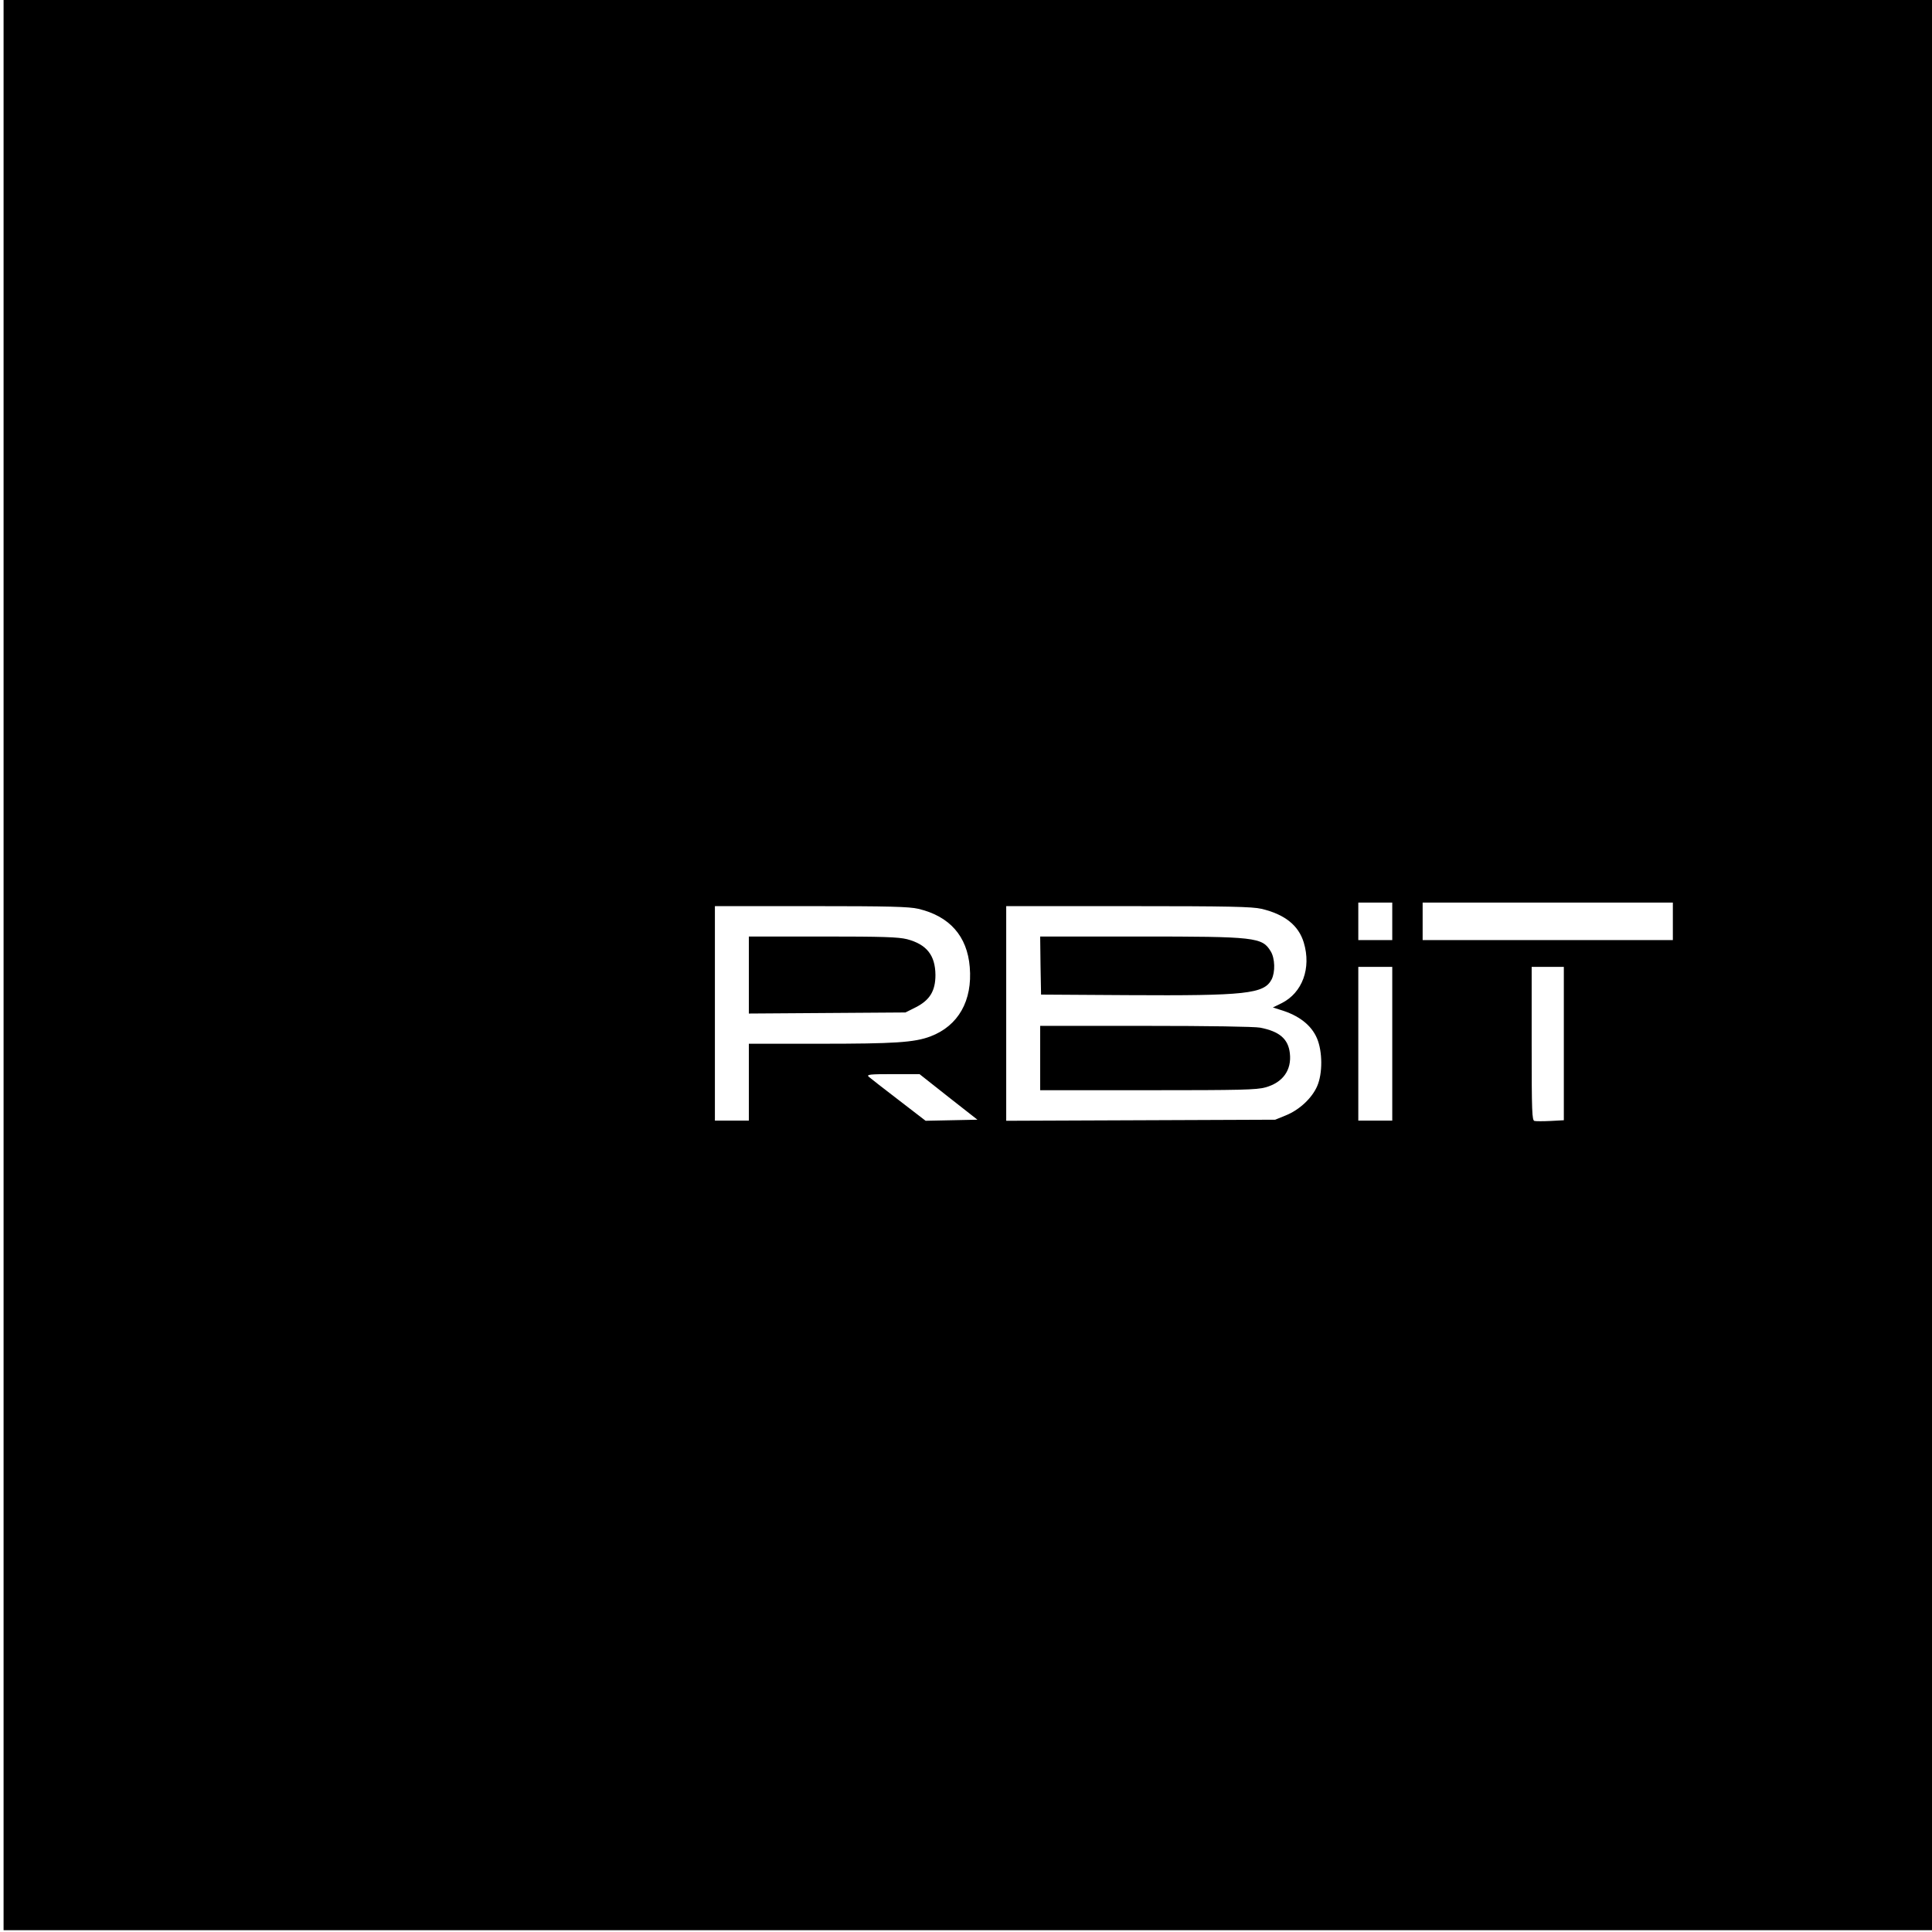 <?xml version="1.0" standalone="no"?>
<!DOCTYPE svg PUBLIC "-//W3C//DTD SVG 20010904//EN"
 "http://www.w3.org/TR/2001/REC-SVG-20010904/DTD/svg10.dtd">
<svg version="1.0" xmlns="http://www.w3.org/2000/svg"
 width="1081pt" height="1081pt" viewBox="0 0 1081 1081"
 preserveAspectRatio="xMidYMid meet">

<g transform="translate(0,1081) scale(0.1,-0.1)"
fill="#000000" stroke="none">
<path d="M20 5410 l0 -5400 5395 0 5395 0 0 5400 0 5400 -5395 0 -5395 0 0
-5400z m7770 245 l0 -105 -95 0 -95 0 0 105 0 105 95 0 95 0 0 -105z m1570 0
l0 -105 -700 0 -700 0 0 105 0 105 700 0 700 0 0 -105z m-4222 70 c175 -41
274 -153 288 -326 16 -188 -64 -329 -220 -388 -90 -34 -202 -41 -618 -41
l-398 0 0 -215 0 -215 -95 0 -95 0 0 600 0 600 538 0 c438 0 549 -3 600 -15z
m1920 0 c131 -31 208 -93 237 -189 43 -143 -8 -281 -124 -339 l-49 -24 41 -13
c104 -31 174 -85 206 -160 31 -73 32 -196 1 -267 -29 -67 -99 -133 -176 -164
l-59 -24 -752 -3 -753 -3 0 601 0 600 683 0 c566 0 693 -3 745 -15z m732 -755
l0 -430 -95 0 -95 0 0 430 0 430 95 0 95 0 0 -430z m960 1 l0 -429 -74 -4
c-41 -2 -81 -2 -90 0 -14 3 -16 46 -16 433 l0 429 90 0 90 0 0 -429z m-3443
-299 l162 -127 -145 -3 -145 -3 -152 117 c-84 64 -159 123 -167 130 -12 12 9
14 135 14 l150 0 162 -128z"/>
<path d="M4190 5354 l0 -215 438 3 438 3 60 30 c77 40 108 91 108 180 -1 110
-49 171 -159 200 -49 12 -132 15 -472 15 l-413 0 0 -216z"/>
<path d="M5822 5408 l3 -163 485 -3 c661 -4 763 7 805 88 21 41 19 118 -5 157
-48 79 -84 83 -736 83 l-554 0 2 -162z"/>
<path d="M5820 4890 l0 -180 602 0 c523 0 609 2 659 16 97 27 147 97 136 191
-9 80 -58 122 -166 143 -33 6 -287 10 -642 10 l-589 0 0 -180z"/>
</g>
</svg>
